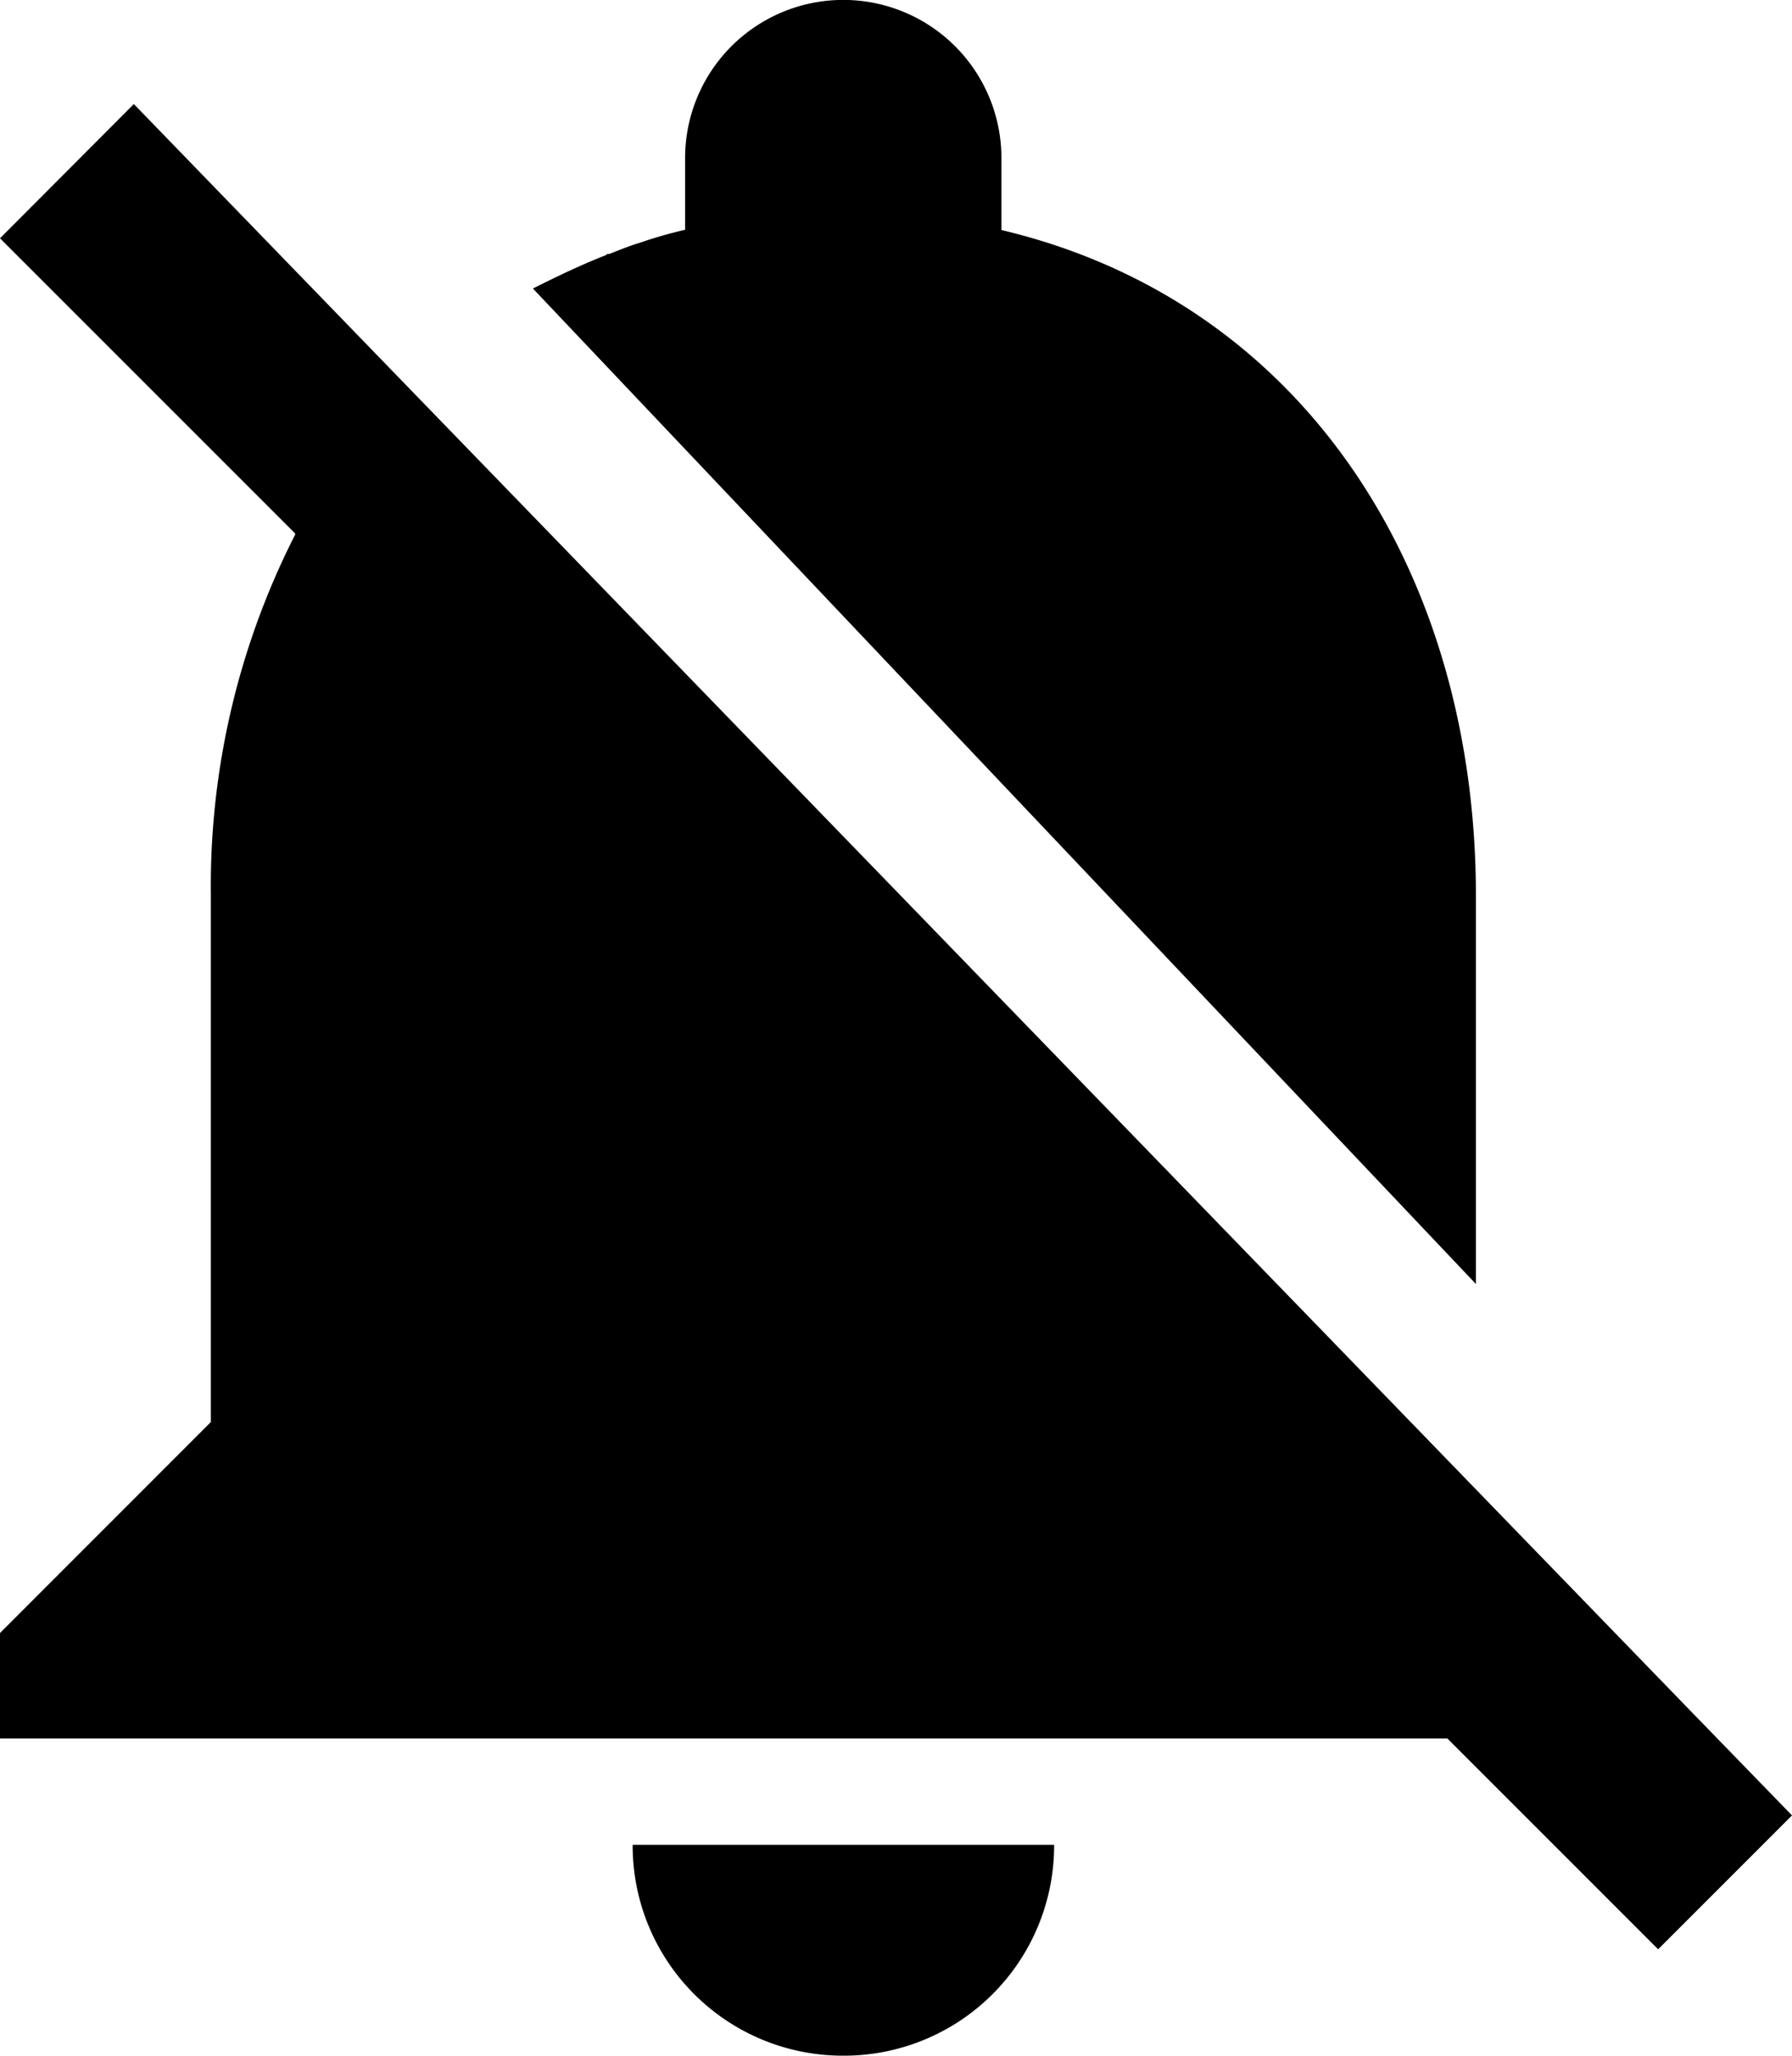 <svg xmlns="http://www.w3.org/2000/svg" width="21.527" height="24.692" viewBox="0 0 21.527 24.692">
  <path id="Icon_material-notifications-off" data-name="Icon material-notifications-off" d="M26.26,24.251,10.862,8.359,7.608,5,6,6.612l3.546,3.546v.013A9.3,9.3,0,0,0,8.533,14.5v6.331L6,23.365v1.266H23.386l2.533,2.533,1.608-1.608ZM16.13,28.442a2.524,2.524,0,0,0,2.533-2.533H13.6A2.524,2.524,0,0,0,16.13,28.442Zm7.6-9.269v-4.66c0-3.9-2.077-7.142-5.7-8V5.649a1.9,1.9,0,0,0-3.8,0V6.51a5.33,5.33,0,0,0-.532.152c-.127.038-.253.089-.38.139h-.013c-.013,0-.013,0-.025.013-.291.114-.582.253-.861.393a.012.012,0,0,0-.013.013Z" transform="translate(-6 -3.75)"/>
</svg>
